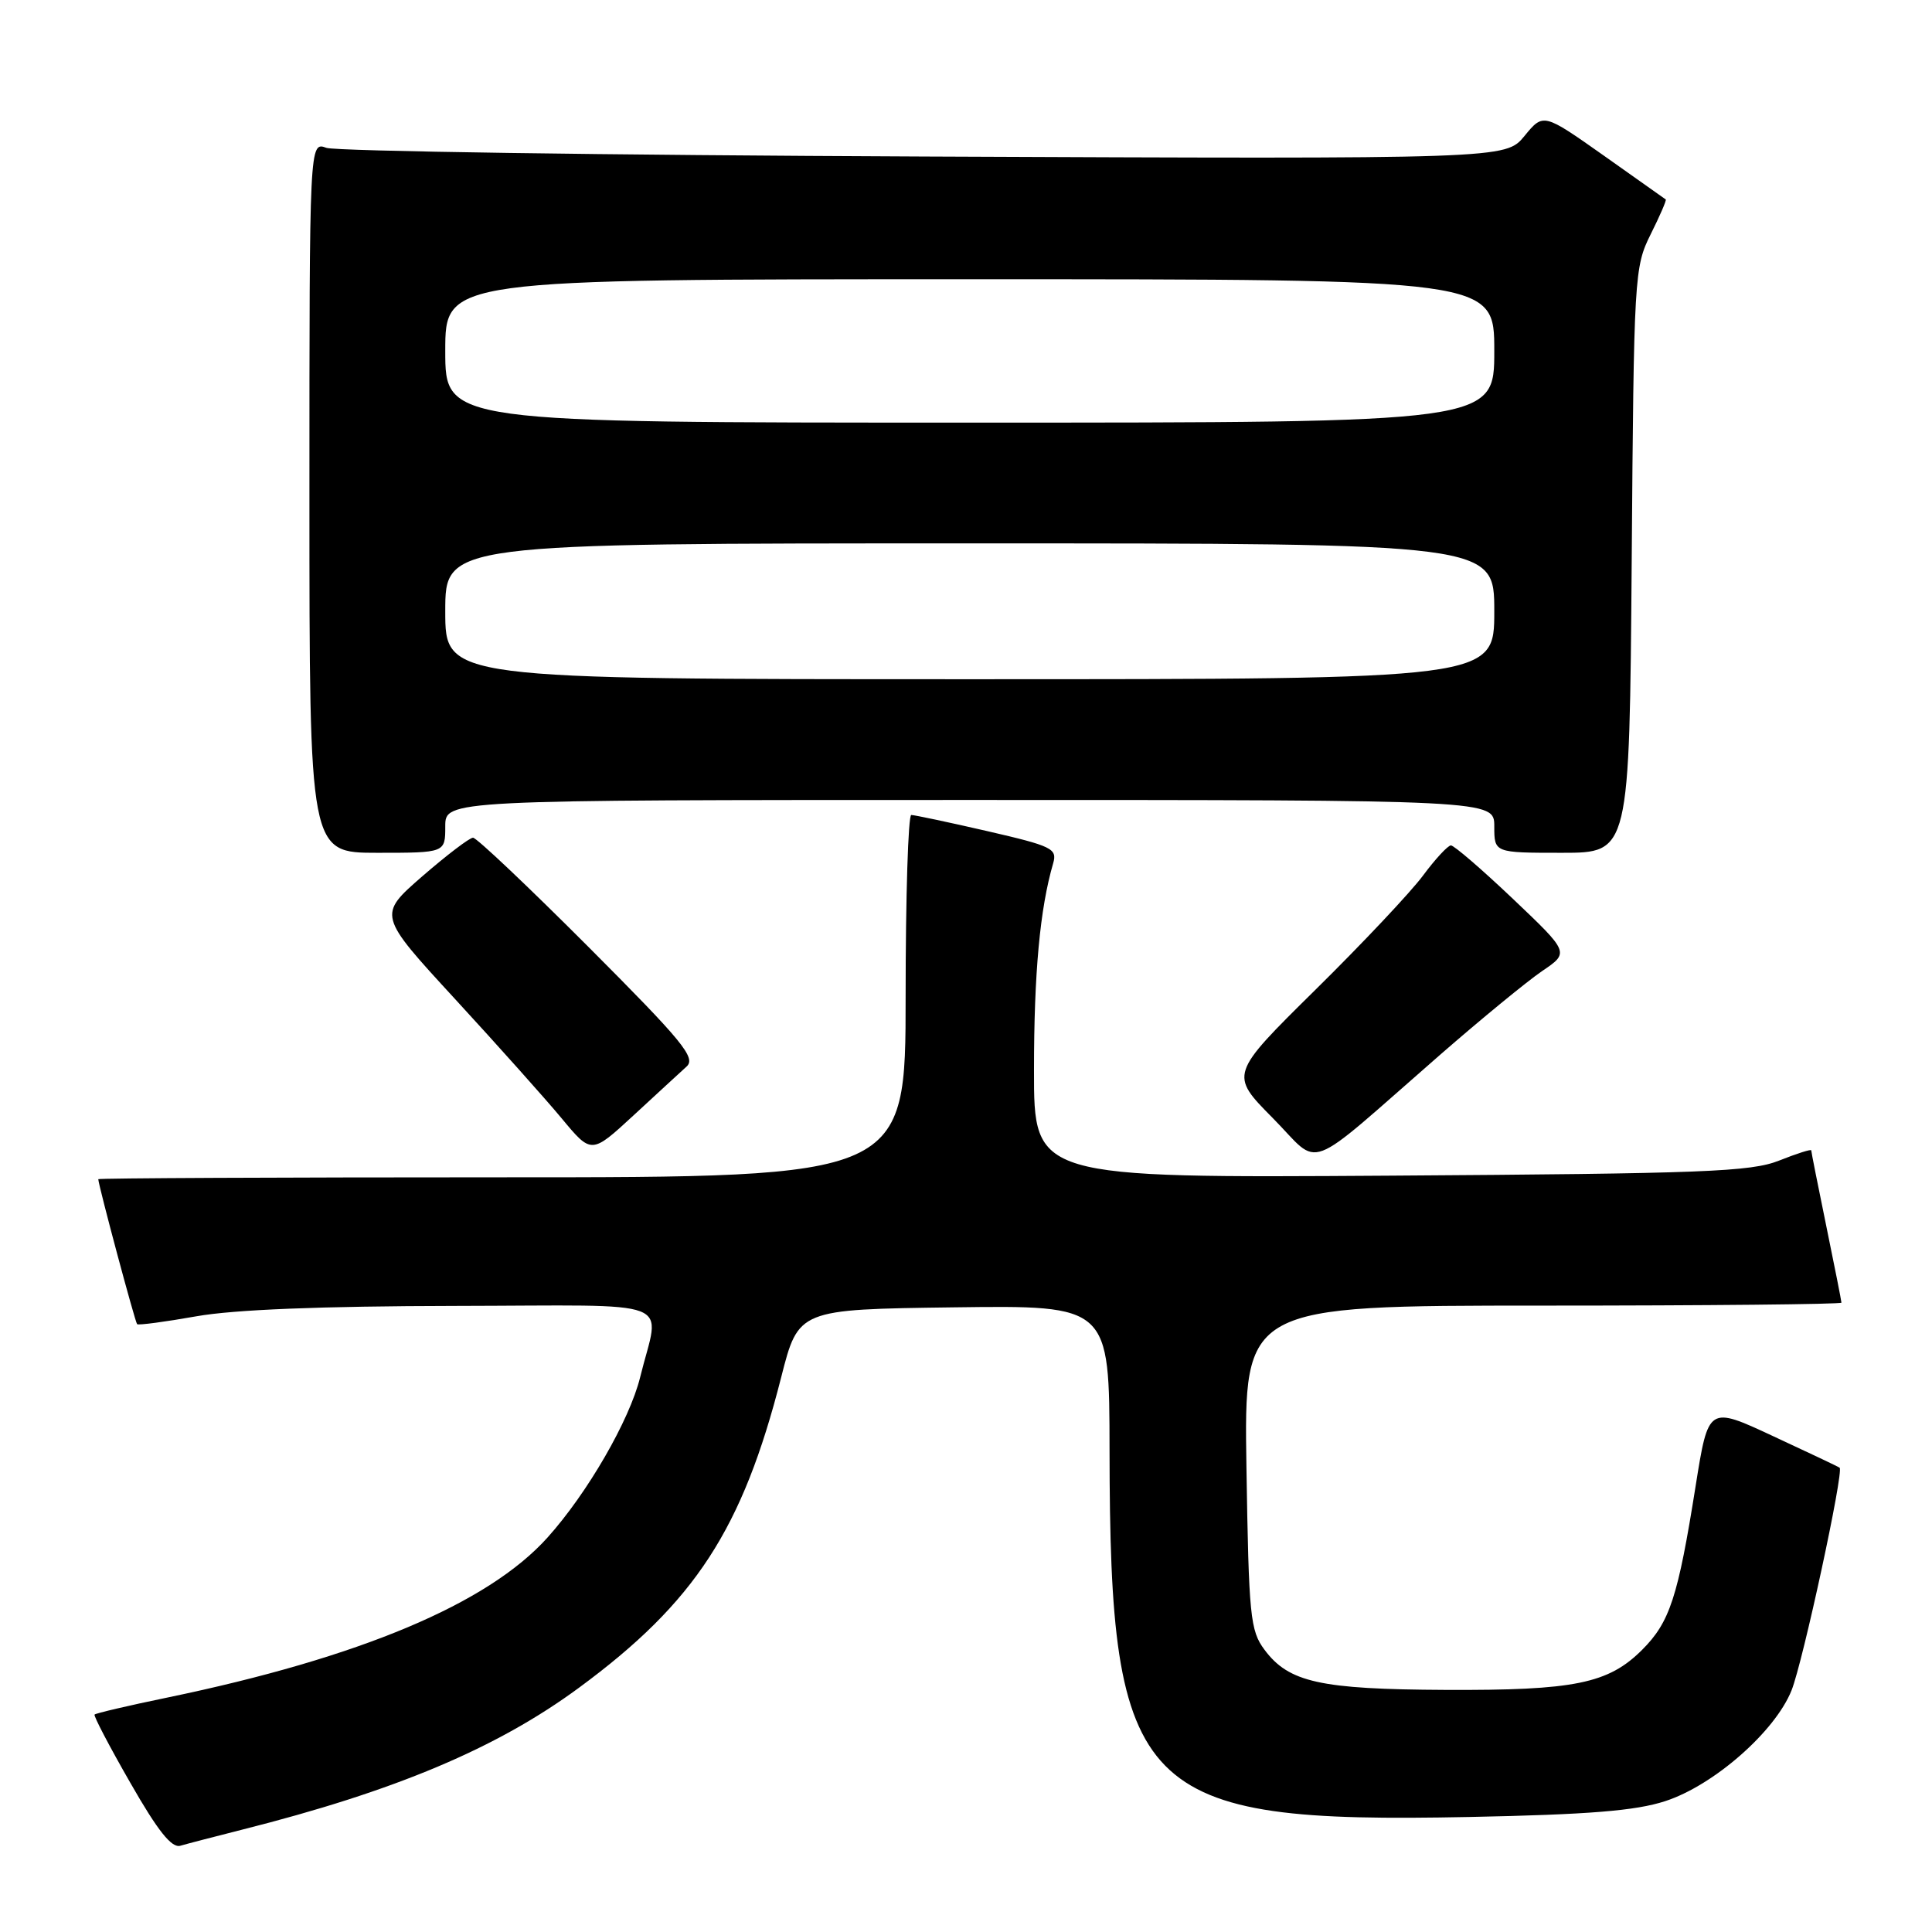 <?xml version="1.0" encoding="UTF-8" standalone="no"?>
<!DOCTYPE svg PUBLIC "-//W3C//DTD SVG 1.1//EN" "http://www.w3.org/Graphics/SVG/1.1/DTD/svg11.dtd" >
<svg xmlns="http://www.w3.org/2000/svg" xmlns:xlink="http://www.w3.org/1999/xlink" version="1.1" viewBox="0 0 256 256">
 <g >
 <path fill="currentColor"
d=" M 32.00 242.46 C 52.36 237.33 65.86 231.64 76.75 223.61 C 92.10 212.30 98.38 202.64 103.51 182.50 C 105.80 173.50 105.80 173.50 126.40 173.23 C 147.00 172.96 147.00 172.96 147.02 192.23 C 147.07 237.91 150.73 241.64 194.69 240.76 C 210.57 240.44 216.72 239.94 220.65 238.66 C 227.08 236.57 235.21 229.44 237.39 223.98 C 238.89 220.23 244.35 194.96 243.76 194.48 C 243.62 194.36 239.65 192.48 234.93 190.29 C 226.37 186.30 226.37 186.30 224.68 196.90 C 222.34 211.64 221.26 214.94 217.60 218.60 C 213.11 223.09 208.64 224.00 191.50 223.92 C 174.94 223.84 170.77 222.92 167.56 218.61 C 165.66 216.07 165.47 214.20 165.16 194.43 C 164.83 173.00 164.83 173.00 204.41 173.00 C 226.19 173.00 244.00 172.82 244.00 172.61 C 244.00 172.40 243.10 167.85 242.00 162.50 C 240.90 157.15 240.00 152.62 240.00 152.43 C 240.00 152.24 238.09 152.85 235.75 153.78 C 232.01 155.27 225.80 155.51 184.25 155.78 C 137.00 156.09 137.00 156.09 137.01 141.80 C 137.01 128.91 137.80 120.39 139.55 114.39 C 140.11 112.45 139.42 112.11 130.83 110.13 C 125.70 108.95 121.16 107.99 120.75 107.99 C 120.34 108.00 120.00 118.80 120.00 132.00 C 120.00 156.00 120.00 156.00 66.50 156.00 C 37.08 156.00 13.01 156.11 13.02 156.25 C 13.11 157.31 17.91 175.23 18.17 175.46 C 18.35 175.62 21.88 175.15 26.00 174.42 C 30.97 173.53 42.51 173.07 60.27 173.04 C 90.41 172.99 87.43 171.85 84.82 182.50 C 83.42 188.18 77.83 197.86 72.54 203.74 C 64.66 212.51 47.70 219.64 22.15 224.94 C 17.00 226.00 12.67 227.02 12.53 227.19 C 12.38 227.36 14.52 231.45 17.29 236.27 C 20.92 242.62 22.75 244.91 23.90 244.57 C 24.78 244.31 28.42 243.37 32.00 242.46 Z  M 190.77 139.81 C 196.25 135.03 202.36 130.02 204.34 128.67 C 207.96 126.22 207.96 126.22 200.48 119.11 C 196.36 115.20 192.66 112.01 192.25 112.02 C 191.84 112.04 190.18 113.83 188.57 116.00 C 186.96 118.18 180.54 125.00 174.29 131.16 C 162.93 142.37 162.93 142.37 168.64 148.14 C 175.20 154.77 172.43 155.81 190.77 139.81 Z  M 90.98 141.32 C 92.25 140.16 90.46 137.99 77.99 125.49 C 70.03 117.52 63.15 111.00 62.68 111.00 C 62.22 111.00 59.19 113.31 55.95 116.12 C 50.06 121.25 50.06 121.25 60.29 132.37 C 65.92 138.49 72.29 145.62 74.45 148.22 C 78.37 152.94 78.37 152.94 83.94 147.80 C 87.00 144.98 90.16 142.06 90.98 141.32 Z  M 59.00 109.50 C 59.00 106.00 59.00 106.00 128.50 106.00 C 198.00 106.00 198.00 106.00 198.00 109.50 C 198.00 113.00 198.00 113.00 206.96 113.00 C 215.91 113.00 215.91 113.00 216.21 74.25 C 216.49 36.51 216.56 35.38 218.72 31.05 C 219.94 28.61 220.84 26.53 220.72 26.43 C 220.60 26.34 216.90 23.72 212.50 20.61 C 204.50 14.97 204.50 14.97 202.00 18.02 C 199.49 21.07 199.49 21.07 122.50 20.74 C 80.15 20.56 44.49 20.04 43.25 19.59 C 41.00 18.77 41.00 18.77 41.00 65.88 C 41.00 113.00 41.00 113.00 50.00 113.00 C 59.00 113.00 59.00 113.00 59.00 109.50 Z  M 59.00 81.00 C 59.00 72.00 59.00 72.00 128.50 72.00 C 198.00 72.00 198.00 72.00 198.00 81.00 C 198.00 90.00 198.00 90.00 128.50 90.00 C 59.00 90.00 59.00 90.00 59.00 81.00 Z  M 59.00 46.50 C 59.00 37.00 59.00 37.00 128.50 37.00 C 198.00 37.00 198.00 37.00 198.00 46.50 C 198.00 56.00 198.00 56.00 128.50 56.00 C 59.00 56.00 59.00 56.00 59.00 46.50 Z "/>
</g>
</svg>